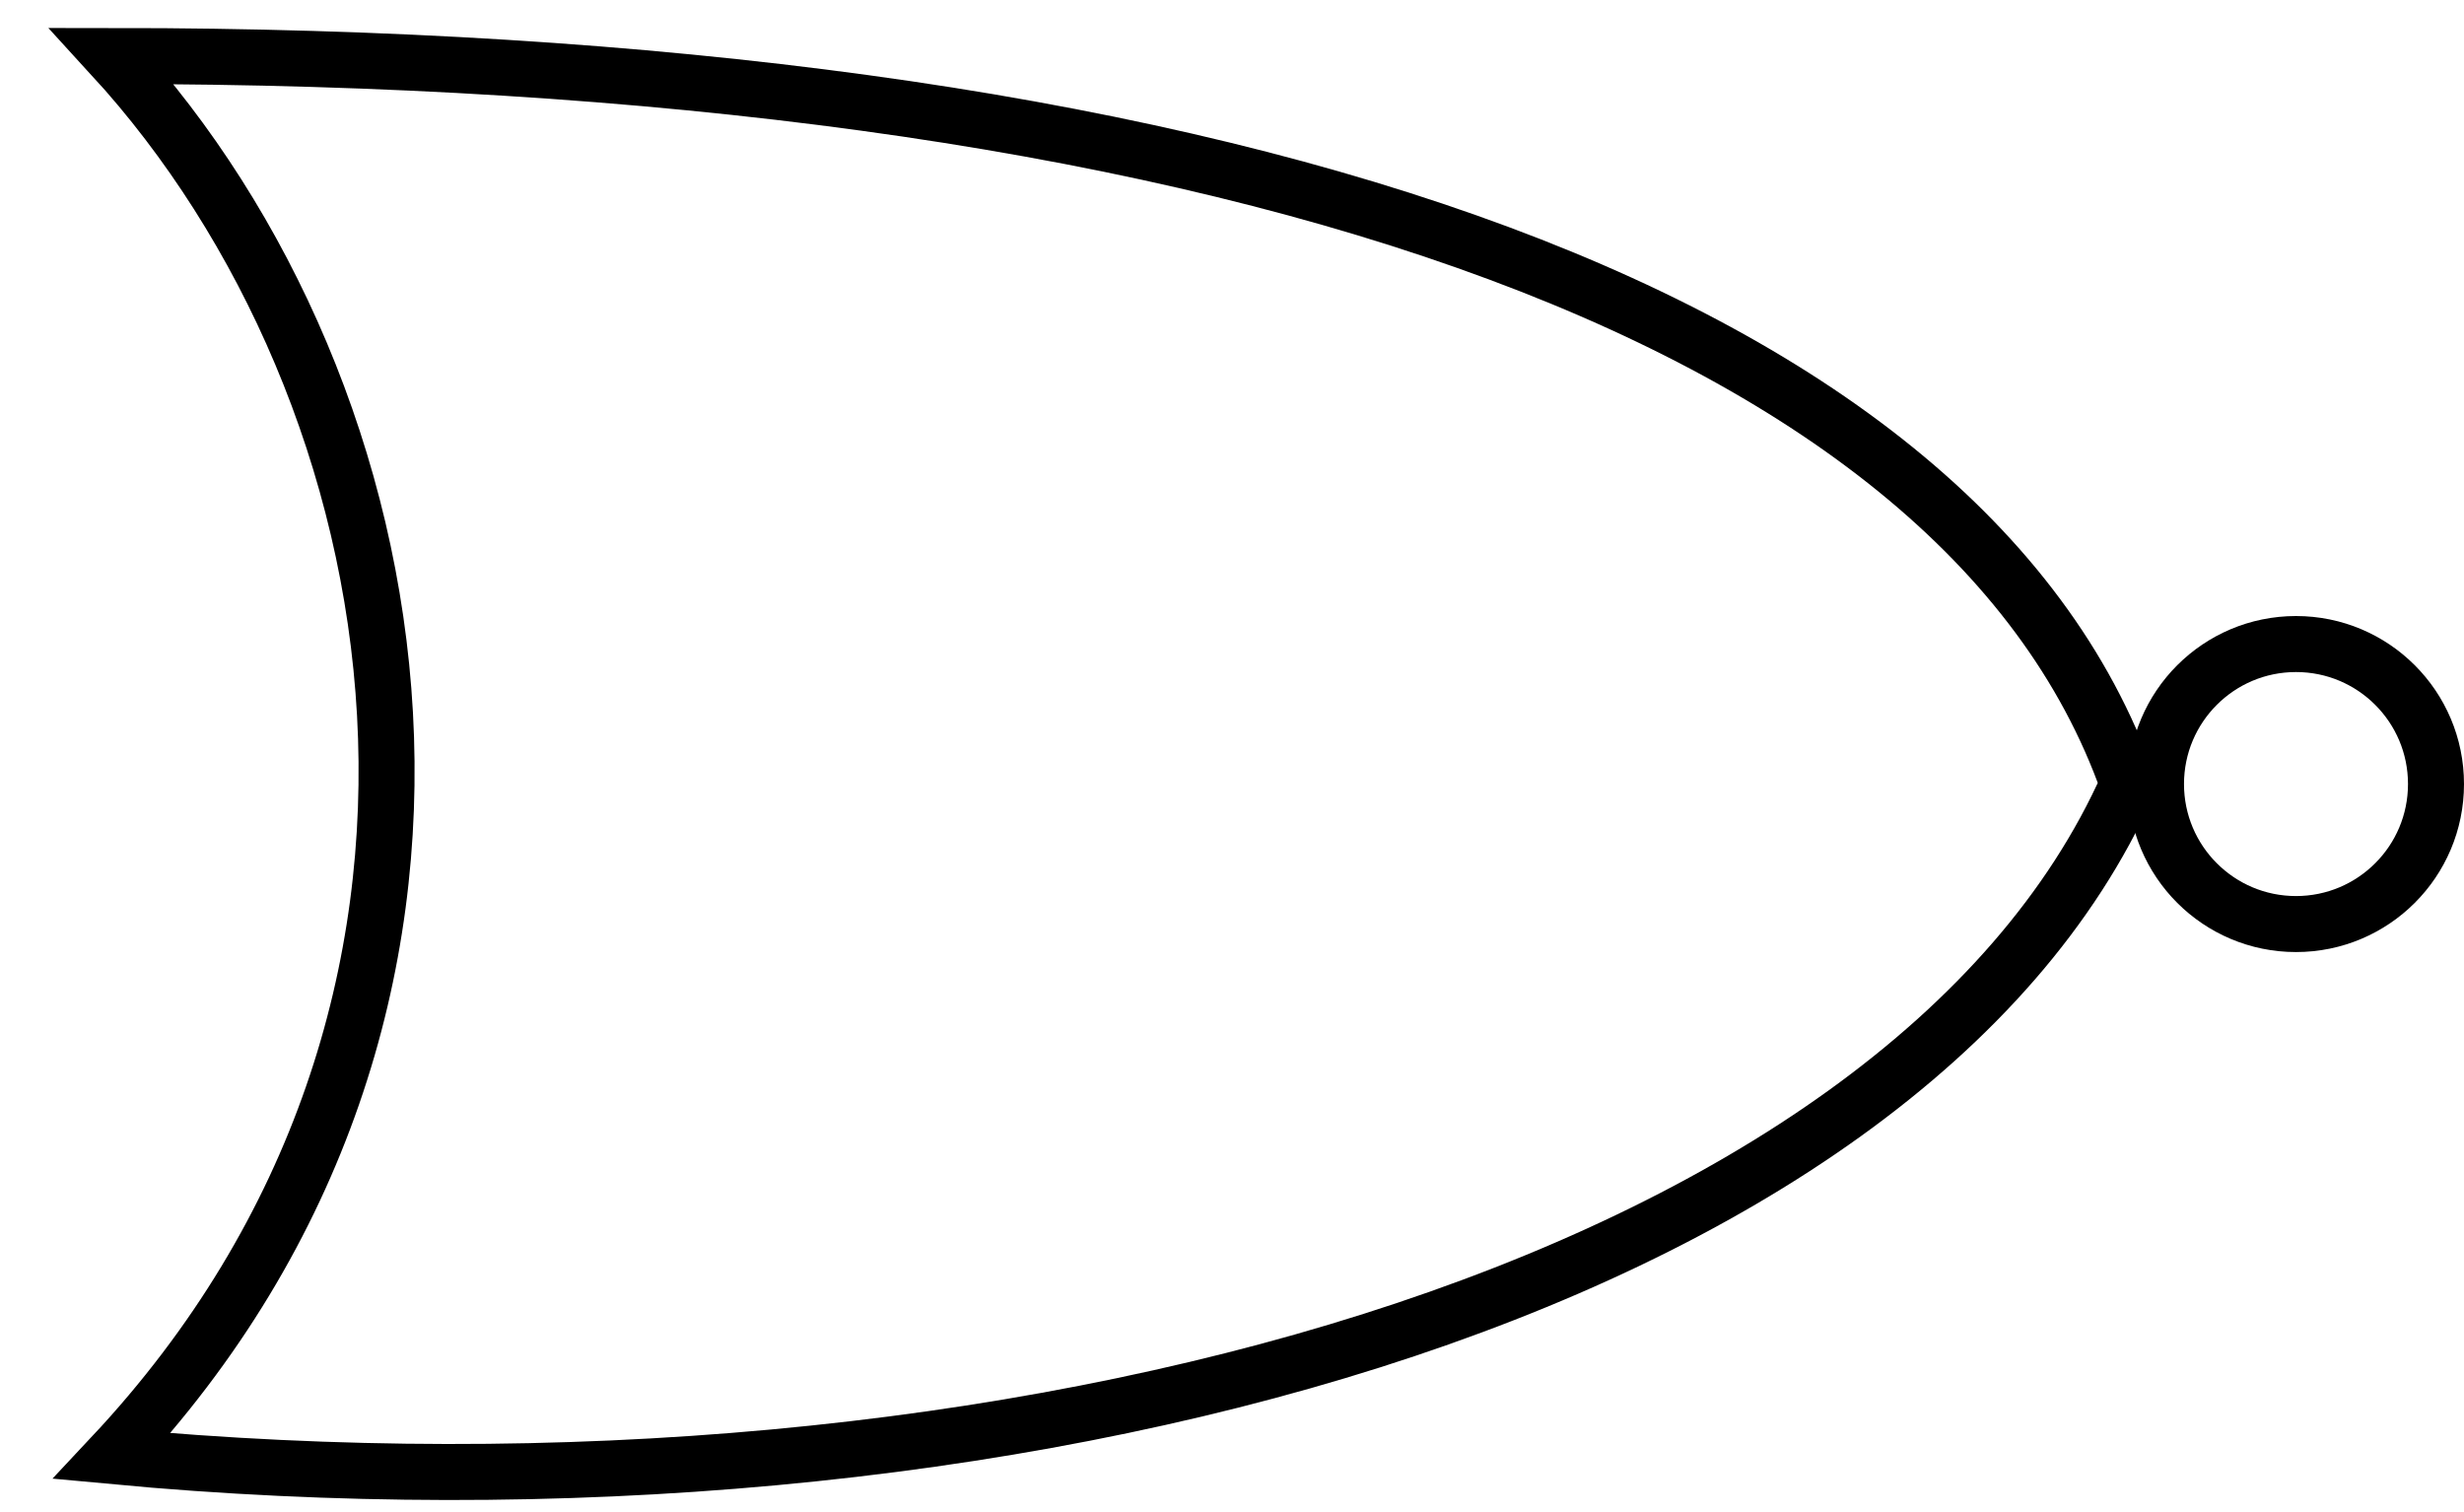 <svg width="44" height="27" viewBox="0 0 44 27" fill="none" xmlns="http://www.w3.org/2000/svg">
<circle cx="41" cy="14" r="2.5" stroke="black"/>
<path d="M2 26C9.5 18 7.5 7 2 1C21.5 1 35 5.5 38 14C34 23 18 27.5 2 26Z" stroke="black"/>
</svg>
